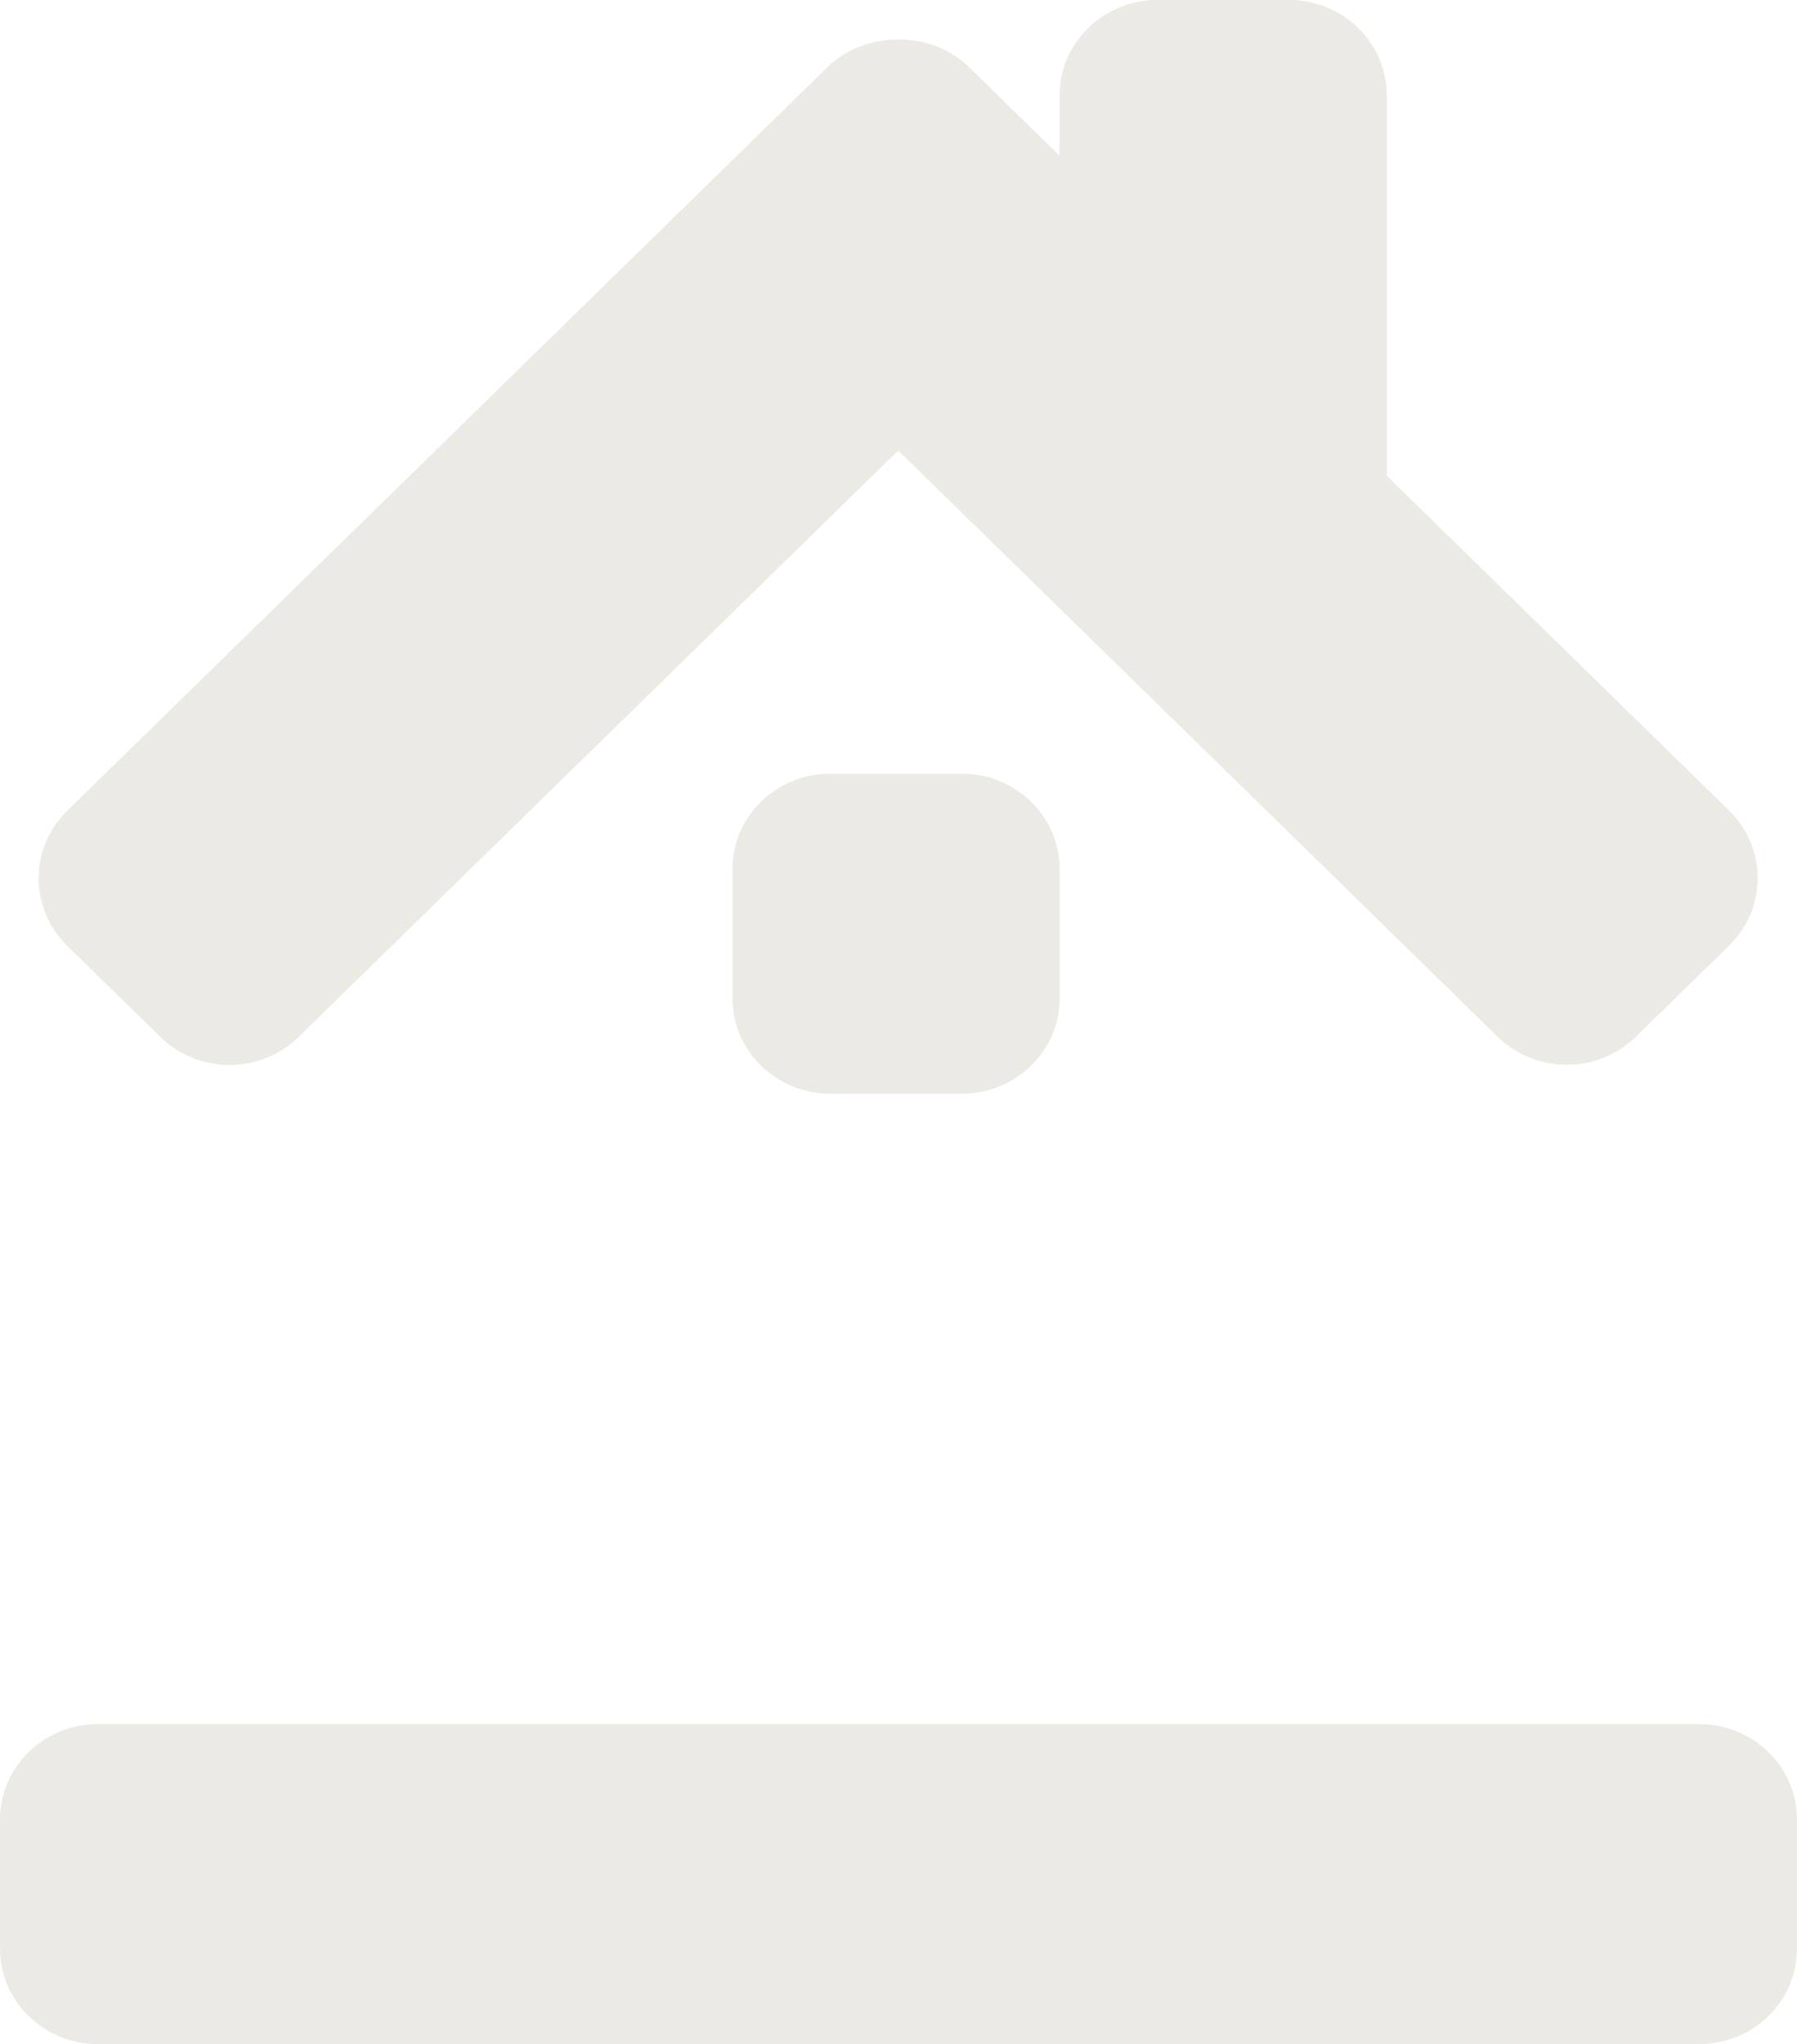 <svg width="51" height="58" viewBox="0 0 51 58" fill="none" xmlns="http://www.w3.org/2000/svg">
<path d="M20.788 24.664C20.788 23.167 22.029 21.953 23.56 21.953H27.302C28.832 21.953 30.073 23.167 30.073 24.664V28.322C30.073 29.819 28.832 31.033 27.302 31.033H23.56C22.029 31.033 20.788 29.819 20.788 28.322V24.664Z" fill="#EBEAE4"/>
<path d="M30.073 2.71C30.073 1.213 31.314 0 32.845 0H36.587C38.118 0 39.359 1.213 39.359 2.71V15.449C39.359 16.945 38.118 18.159 36.587 18.159H32.845C31.314 18.159 30.073 16.945 30.073 15.449V2.71Z" fill="#EBEAE4"/>
<path d="M0 51.631C0 50.134 1.241 48.921 2.772 48.921H48.228C49.759 48.921 51 50.134 51 51.631V55.29C51 56.787 49.759 58 48.228 58H2.772C1.241 58 0 56.787 0 55.29V51.631Z" fill="#EBEAE4"/>
<path d="M23.592 1.916C24.675 0.858 26.43 0.858 27.512 1.916L49.071 22.997C50.154 24.056 50.154 25.772 49.071 26.83L46.425 29.418C45.343 30.476 43.588 30.476 42.505 29.418L20.946 8.337C19.864 7.278 19.864 5.562 20.946 4.504L23.592 1.916Z" fill="#EBEAE4"/>
<path d="M1.908 26.837C0.826 25.778 0.826 24.062 1.908 23.004L23.467 1.923C24.55 0.864 26.305 0.864 27.387 1.923L30.033 4.51C31.115 5.568 31.115 7.284 30.033 8.343L8.474 29.424C7.391 30.482 5.636 30.482 4.554 29.424L1.908 26.837Z" fill="#EBEAE4"/>
</svg>
